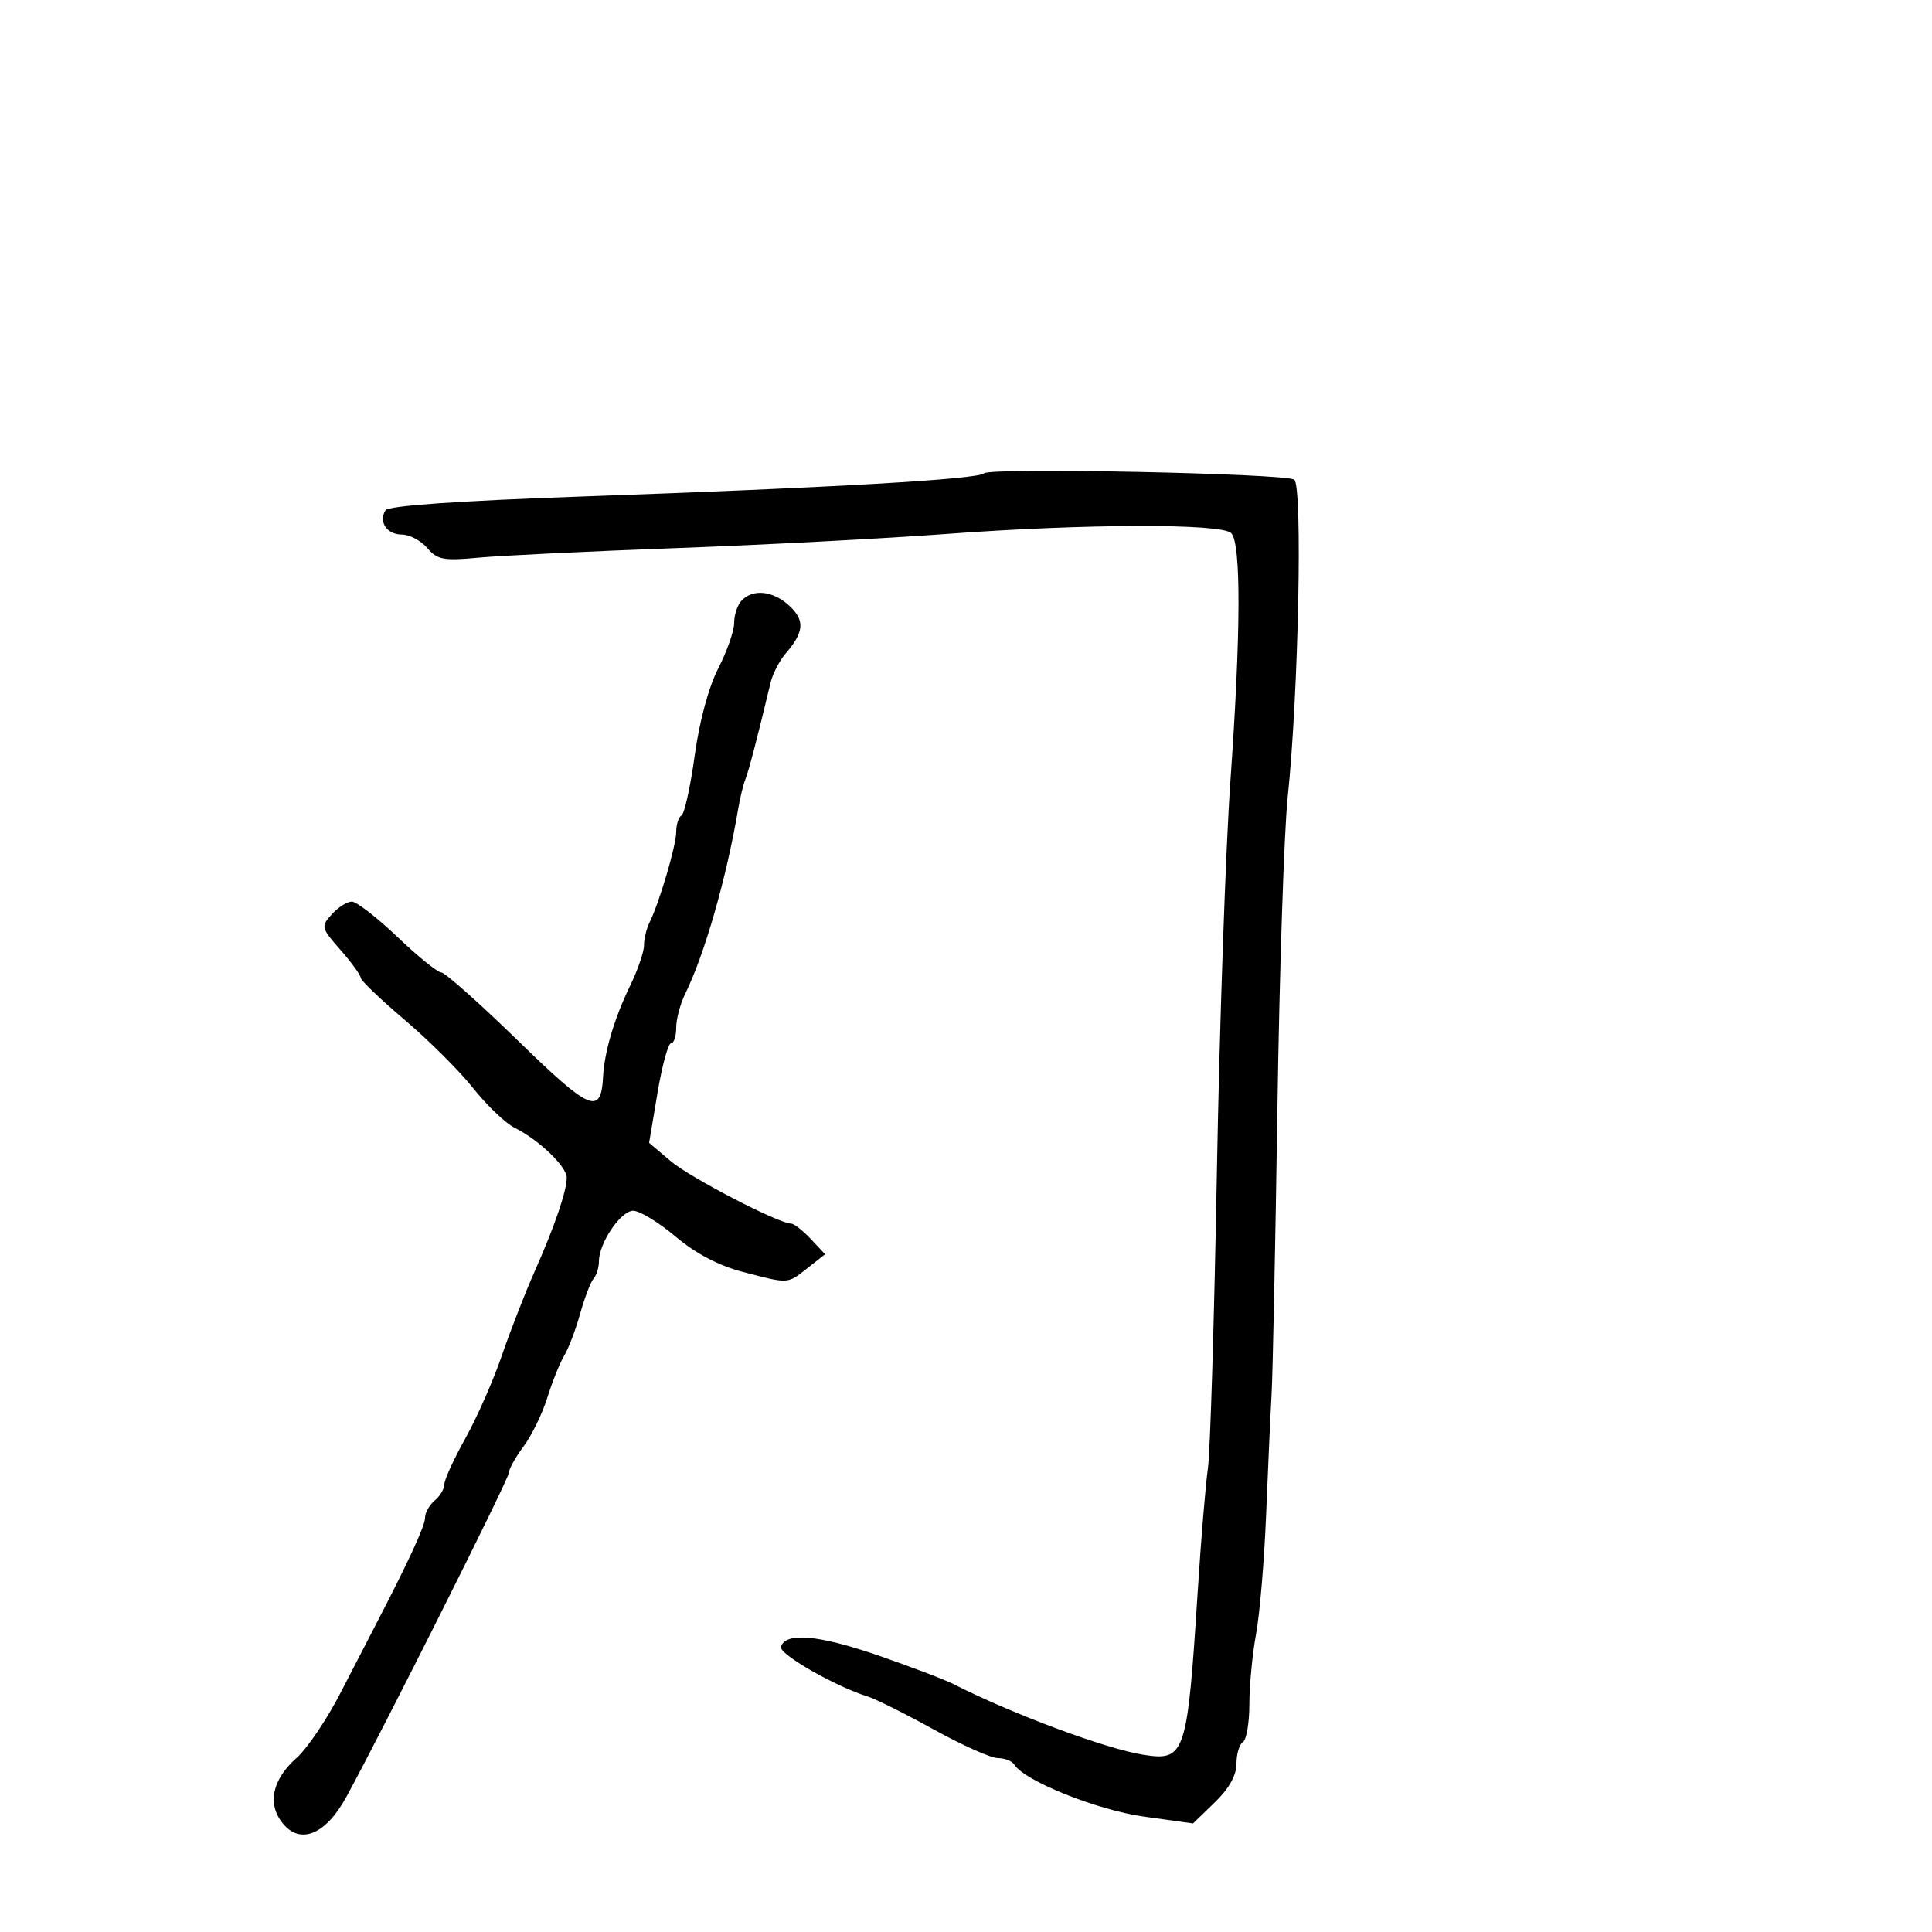 <svg xmlns="http://www.w3.org/2000/svg" width="300" height="300" viewBox="0 0 300 300" version="1.1">
	<path d="M 152.798 73.496 C 151.920 74.423, 129.406 75.722, 90.514 77.090 C 71.097 77.773, 60.292 78.528, 59.857 79.232 C 58.747 81.027, 60.071 83, 62.385 83 C 63.579 83, 65.359 83.939, 66.341 85.086 C 67.913 86.921, 68.869 87.102, 74.314 86.591 C 77.716 86.271, 91.525 85.604, 105 85.107 C 118.475 84.611, 137.375 83.620, 147 82.905 C 168.444 81.313, 189.653 81.253, 191.179 82.779 C 192.727 84.327, 192.689 98.140, 191.076 121 C 190.318 131.725, 189.365 159.175, 188.957 182 C 188.550 204.825, 187.922 225.525, 187.564 228 C 187.205 230.475, 186.496 239.025, 185.988 247 C 184.364 272.509, 184.041 273.487, 177.579 272.487 C 171.806 271.593, 157.221 266.166, 148 261.481 C 146.625 260.783, 141.356 258.782, 136.292 257.035 C 127.118 253.871, 122.009 253.418, 121.260 255.702 C 120.892 256.824, 129.687 261.867, 134.750 263.437 C 135.988 263.821, 140.607 266.130, 145.014 268.567 C 149.421 271.005, 153.895 273, 154.955 273 C 156.015 273, 157.166 273.460, 157.514 274.022 C 159.067 276.536, 170.392 281.075, 177.617 282.080 L 185.258 283.142 188.629 279.875 C 190.845 277.727, 192 275.667, 192 273.863 C 192 272.353, 192.450 270.840, 193 270.500 C 193.550 270.160, 194 267.516, 194 264.625 C 194 261.733, 194.468 256.838, 195.039 253.747 C 195.610 250.656, 196.311 242.360, 196.596 235.313 C 196.881 228.266, 197.265 219.800, 197.450 216.500 C 197.634 213.200, 198.043 193.175, 198.357 172 C 198.672 150.825, 199.390 129.129, 199.953 123.786 C 201.629 107.891, 202.295 75.301, 200.961 74.476 C 199.389 73.505, 153.671 72.575, 152.798 73.496 M 115.200 93.200 C 114.540 93.860, 114 95.435, 114 96.699 C 114 97.964, 112.895 101.137, 111.546 103.749 C 110.053 106.638, 108.615 111.948, 107.877 117.295 C 107.210 122.132, 106.289 126.321, 105.832 126.604 C 105.374 126.887, 105 128.044, 105 129.175 C 105 131.285, 102.394 140.133, 100.859 143.236 C 100.387 144.191, 100 145.794, 100 146.799 C 100 147.803, 99.031 150.621, 97.846 153.062 C 95.388 158.129, 93.857 163.279, 93.646 167.200 C 93.320 173.236, 91.665 172.532, 80.406 161.569 C 74.436 155.756, 69.088 151, 68.522 151 C 67.956 151, 64.896 148.525, 61.723 145.500 C 58.549 142.475, 55.358 140, 54.631 140 C 53.905 140, 52.507 140.887, 51.526 141.971 C 49.801 143.878, 49.845 144.059, 52.871 147.506 C 54.592 149.466, 56 151.406, 56 151.816 C 56 152.227, 59.071 155.168, 62.825 158.352 C 66.579 161.535, 71.380 166.323, 73.493 168.991 C 75.606 171.659, 78.497 174.418, 79.917 175.123 C 83.663 176.982, 88 181.137, 88 182.866 C 88 184.957, 86.113 190.464, 82.987 197.500 C 81.521 200.800, 79.242 206.650, 77.923 210.500 C 76.604 214.350, 74.057 220.131, 72.263 223.346 C 70.468 226.561, 69 229.769, 69 230.474 C 69 231.178, 68.325 232.315, 67.500 233 C 66.675 233.685, 66 234.890, 66 235.678 C 66 236.934, 63.486 242.382, 58.235 252.500 C 57.379 254.150, 54.954 258.840, 52.846 262.922 C 50.738 267.004, 47.702 271.504, 46.101 272.922 C 42.263 276.320, 41.449 280.098, 43.902 283.127 C 46.645 286.514, 50.598 284.864, 53.794 279 C 59.727 268.110, 79 229.673, 79 228.730 C 79 228.157, 80.035 226.296, 81.300 224.594 C 82.565 222.892, 84.229 219.475, 84.998 217 C 85.767 214.525, 86.943 211.600, 87.612 210.500 C 88.280 209.400, 89.392 206.475, 90.082 204 C 90.772 201.525, 91.711 199.072, 92.169 198.550 C 92.626 198.027, 93 196.826, 93 195.881 C 93 193.017, 96.381 188.013, 98.321 188.006 C 99.322 188.003, 102.281 189.804, 104.896 192.009 C 108.042 194.662, 111.587 196.523, 115.374 197.509 C 122.567 199.383, 122.216 199.405, 125.426 196.879 L 128.122 194.759 125.887 192.379 C 124.657 191.071, 123.290 190, 122.848 190 C 120.922 190, 107.198 182.882, 104.146 180.300 L 100.792 177.463 102.091 169.731 C 102.805 165.479, 103.752 162, 104.195 162 C 104.638 162, 105 160.911, 105 159.581 C 105 158.251, 105.626 155.888, 106.391 154.331 C 109.430 148.149, 112.824 136.289, 114.643 125.500 C 114.921 123.850, 115.418 121.825, 115.747 121 C 116.269 119.692, 117.564 114.721, 119.656 106 C 119.985 104.625, 121.031 102.600, 121.978 101.500 C 124.855 98.162, 125.010 96.358, 122.613 94.106 C 120.114 91.759, 117.020 91.380, 115.200 93.200" stroke="none" fill="black" fill-rule="evenodd"/>
</svg>
